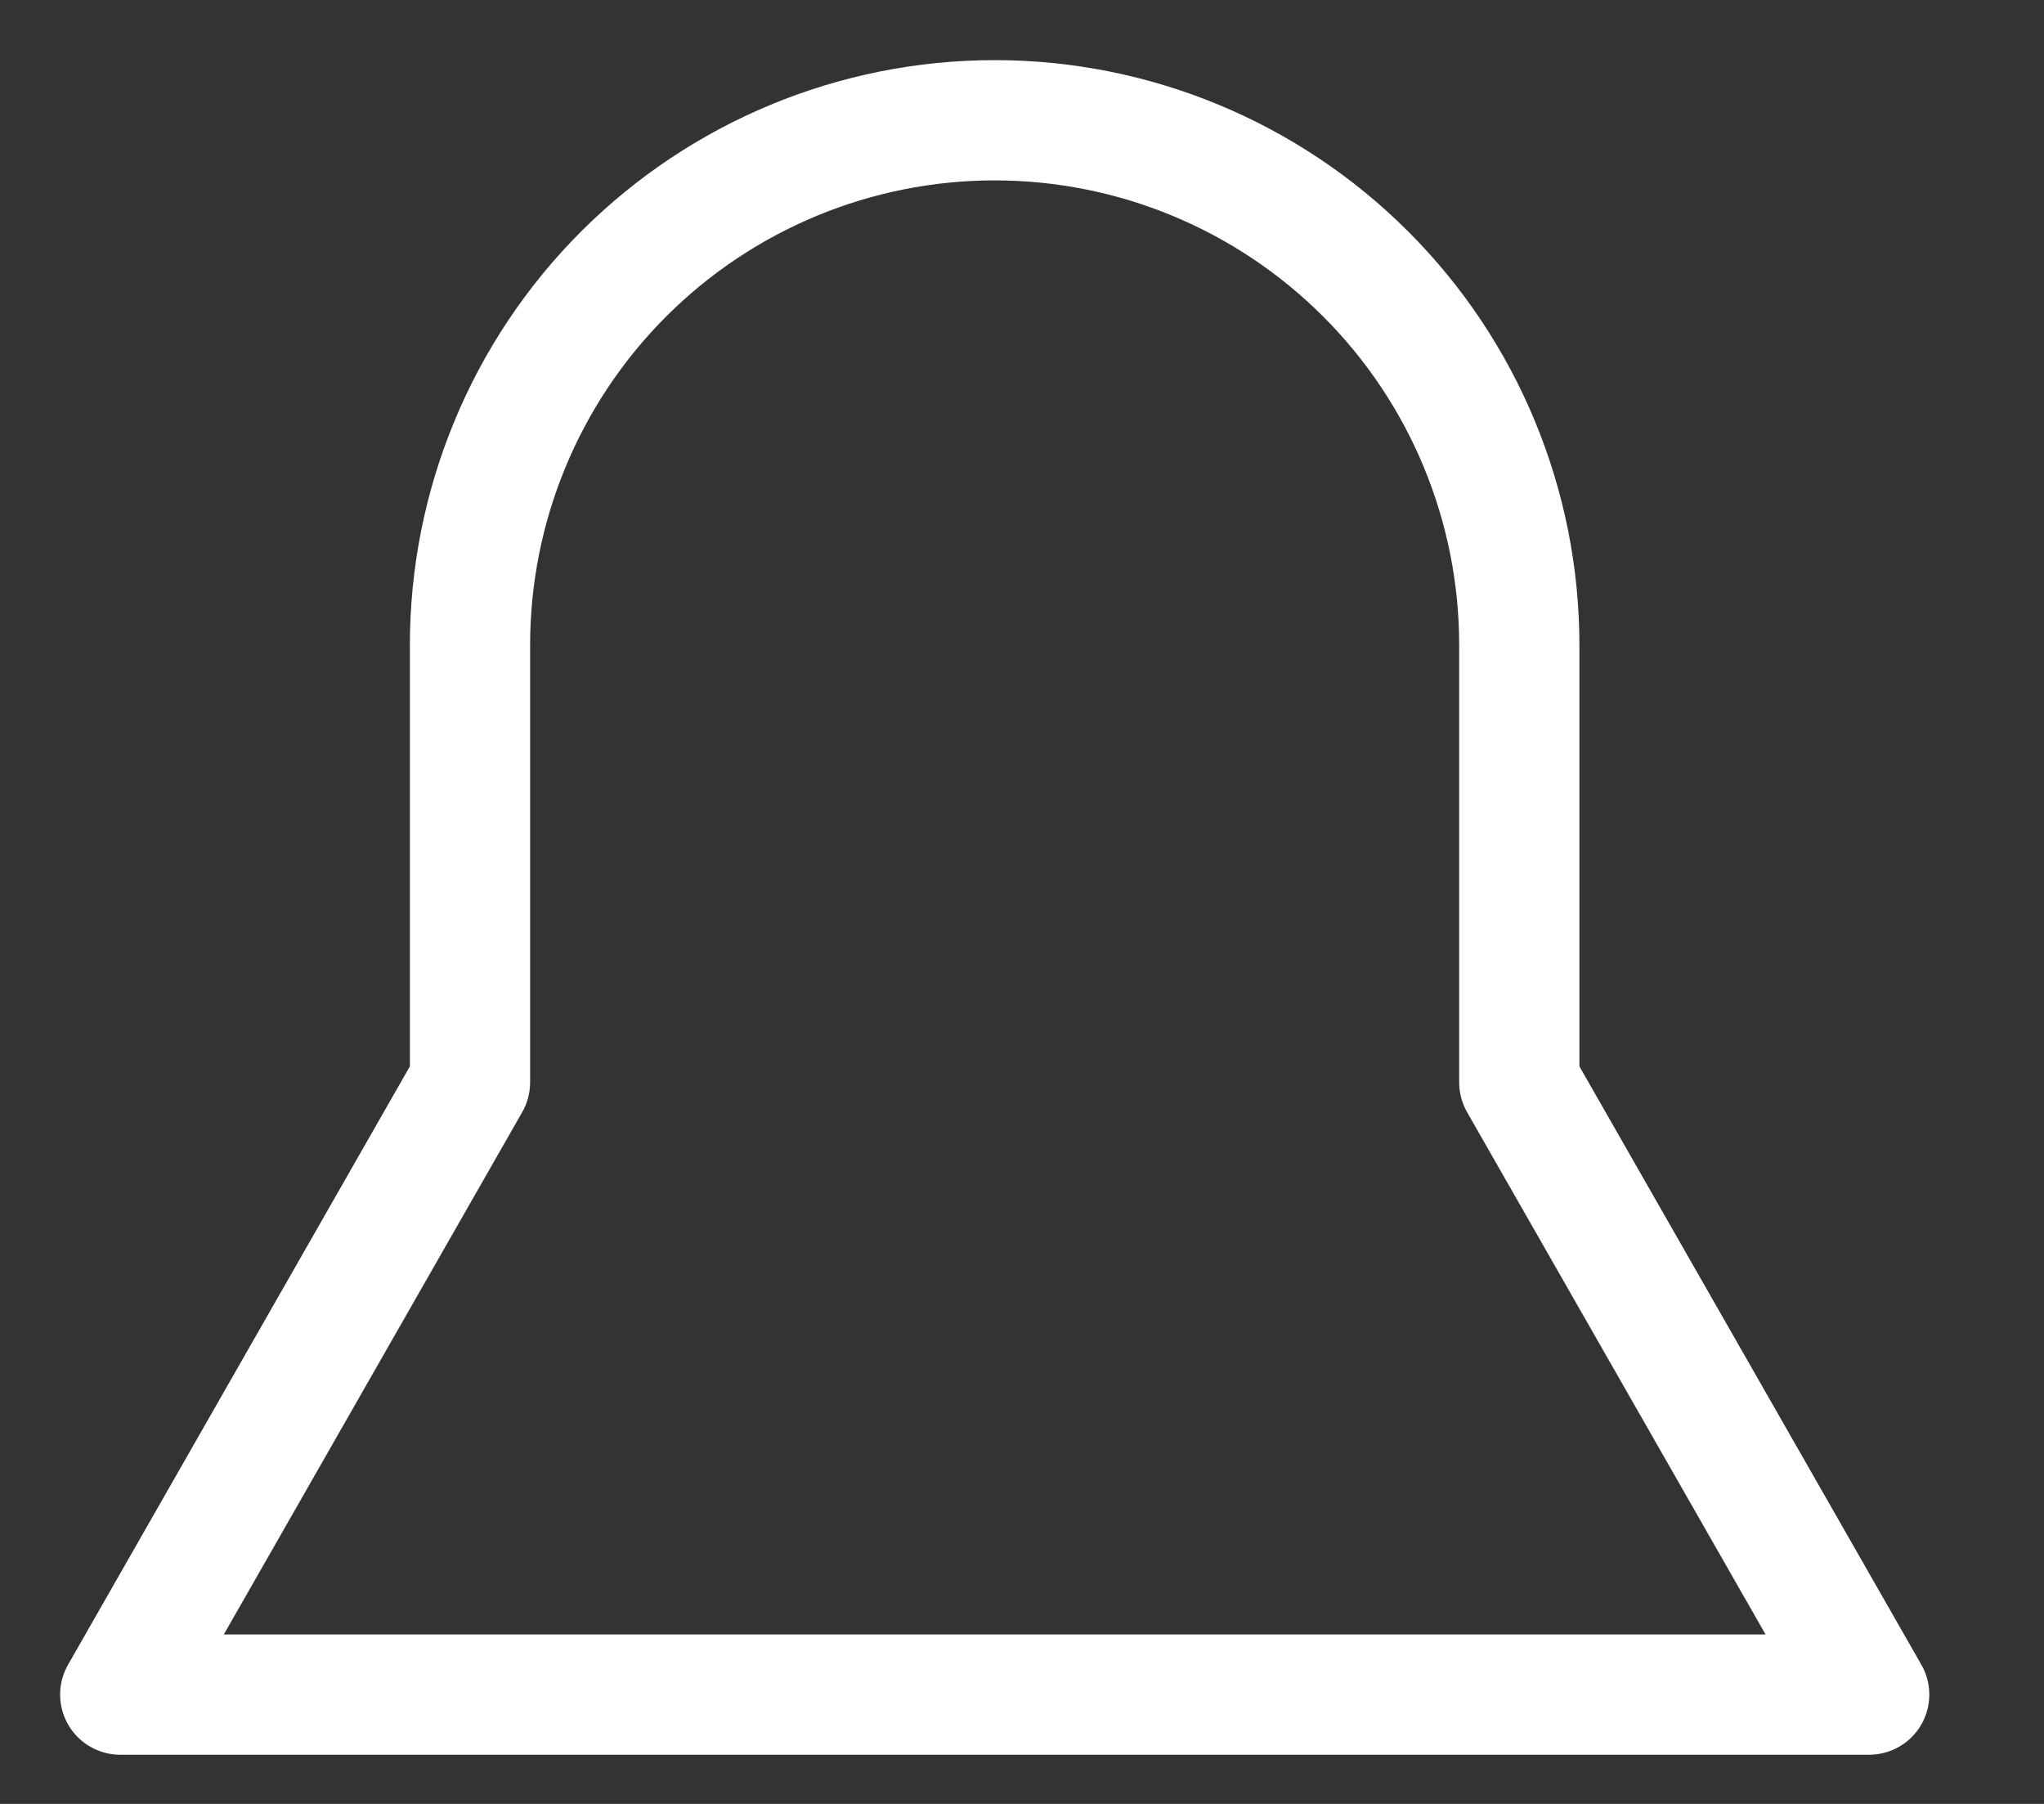 <svg width="17" height="15" viewBox="0 0 17 15" fill="none" xmlns="http://www.w3.org/2000/svg">
<rect x="0" y="0" width="17" height="15" fill="#333333" stroke="none"/>
<path d="M15.546 14.091H1L3.909 9V5.364C3.909 4.206 4.369 3.096 5.187 2.278C6.006 1.46 7.115 1 8.273 1C9.43 1 10.54 1.46 11.358 2.278C12.177 3.096 12.636 4.206 12.636 5.364V9L15.546 14.091Z" stroke="white" stroke-linecap="round" stroke-linejoin="round"/>
</svg>
